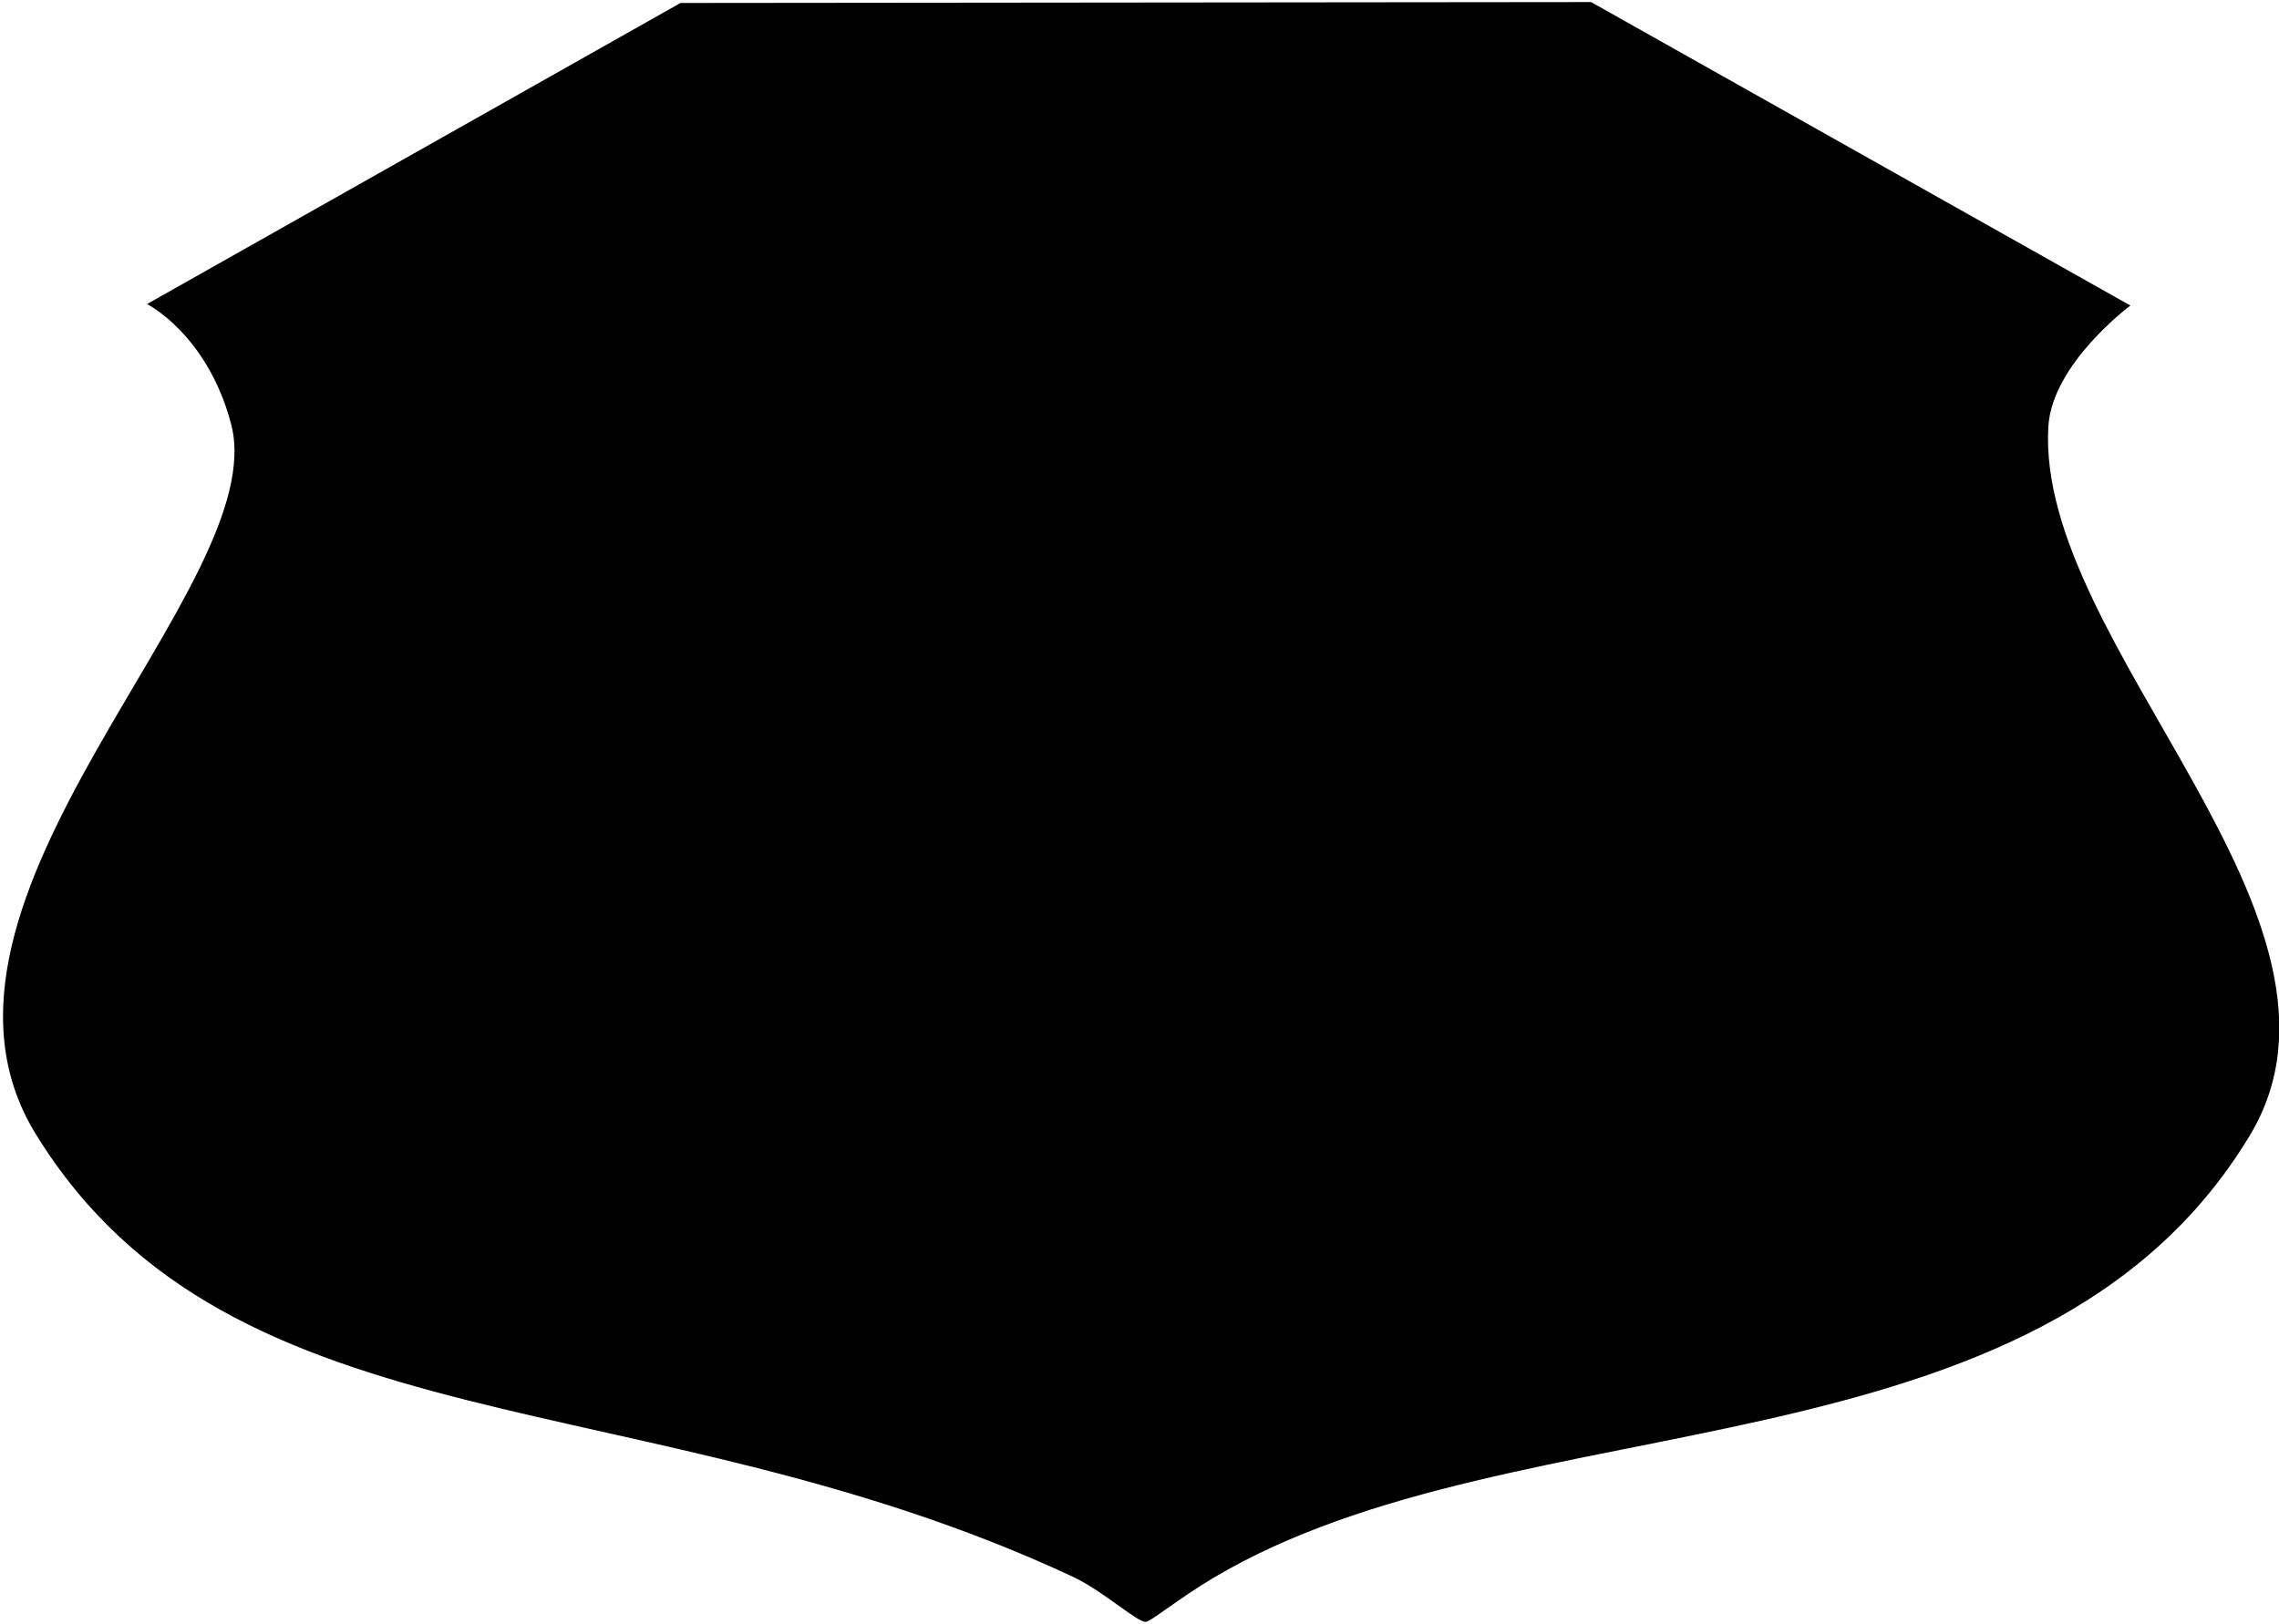 <?xml version="1.0" encoding="UTF-8"?>
<svg xmlns="http://www.w3.org/2000/svg" xmlns:xlink="http://www.w3.org/1999/xlink" width="484pt" height="345pt" viewBox="0 0 484 345" version="1.1">
<g id="surface1">
<path style=" stroke:none;fill-rule:nonzero;fill:rgb(0%,0%,0%);fill-opacity:1;" d="M 435.016 90.637 C 435.793 77.258 452.445 64.906 452.445 64.906 L 337.906 0.441 L 144.516 0.633 L 31.219 64.594 C 31.219 64.594 43.992 70.938 49.066 90.012 C 58.262 124.598 -23.031 191.066 7.566 240.867 C 49.305 308.809 136.945 292.504 227.793 334.934 C 234.223 337.934 241.328 344.5 243.273 344.539 C 244.355 344.559 250.168 339.676 257.672 335.207 C 322.809 296.445 433.023 315.402 477.762 241.281 C 505.531 195.273 432.312 137.156 435.016 90.637 "/>
</g>
</svg>
